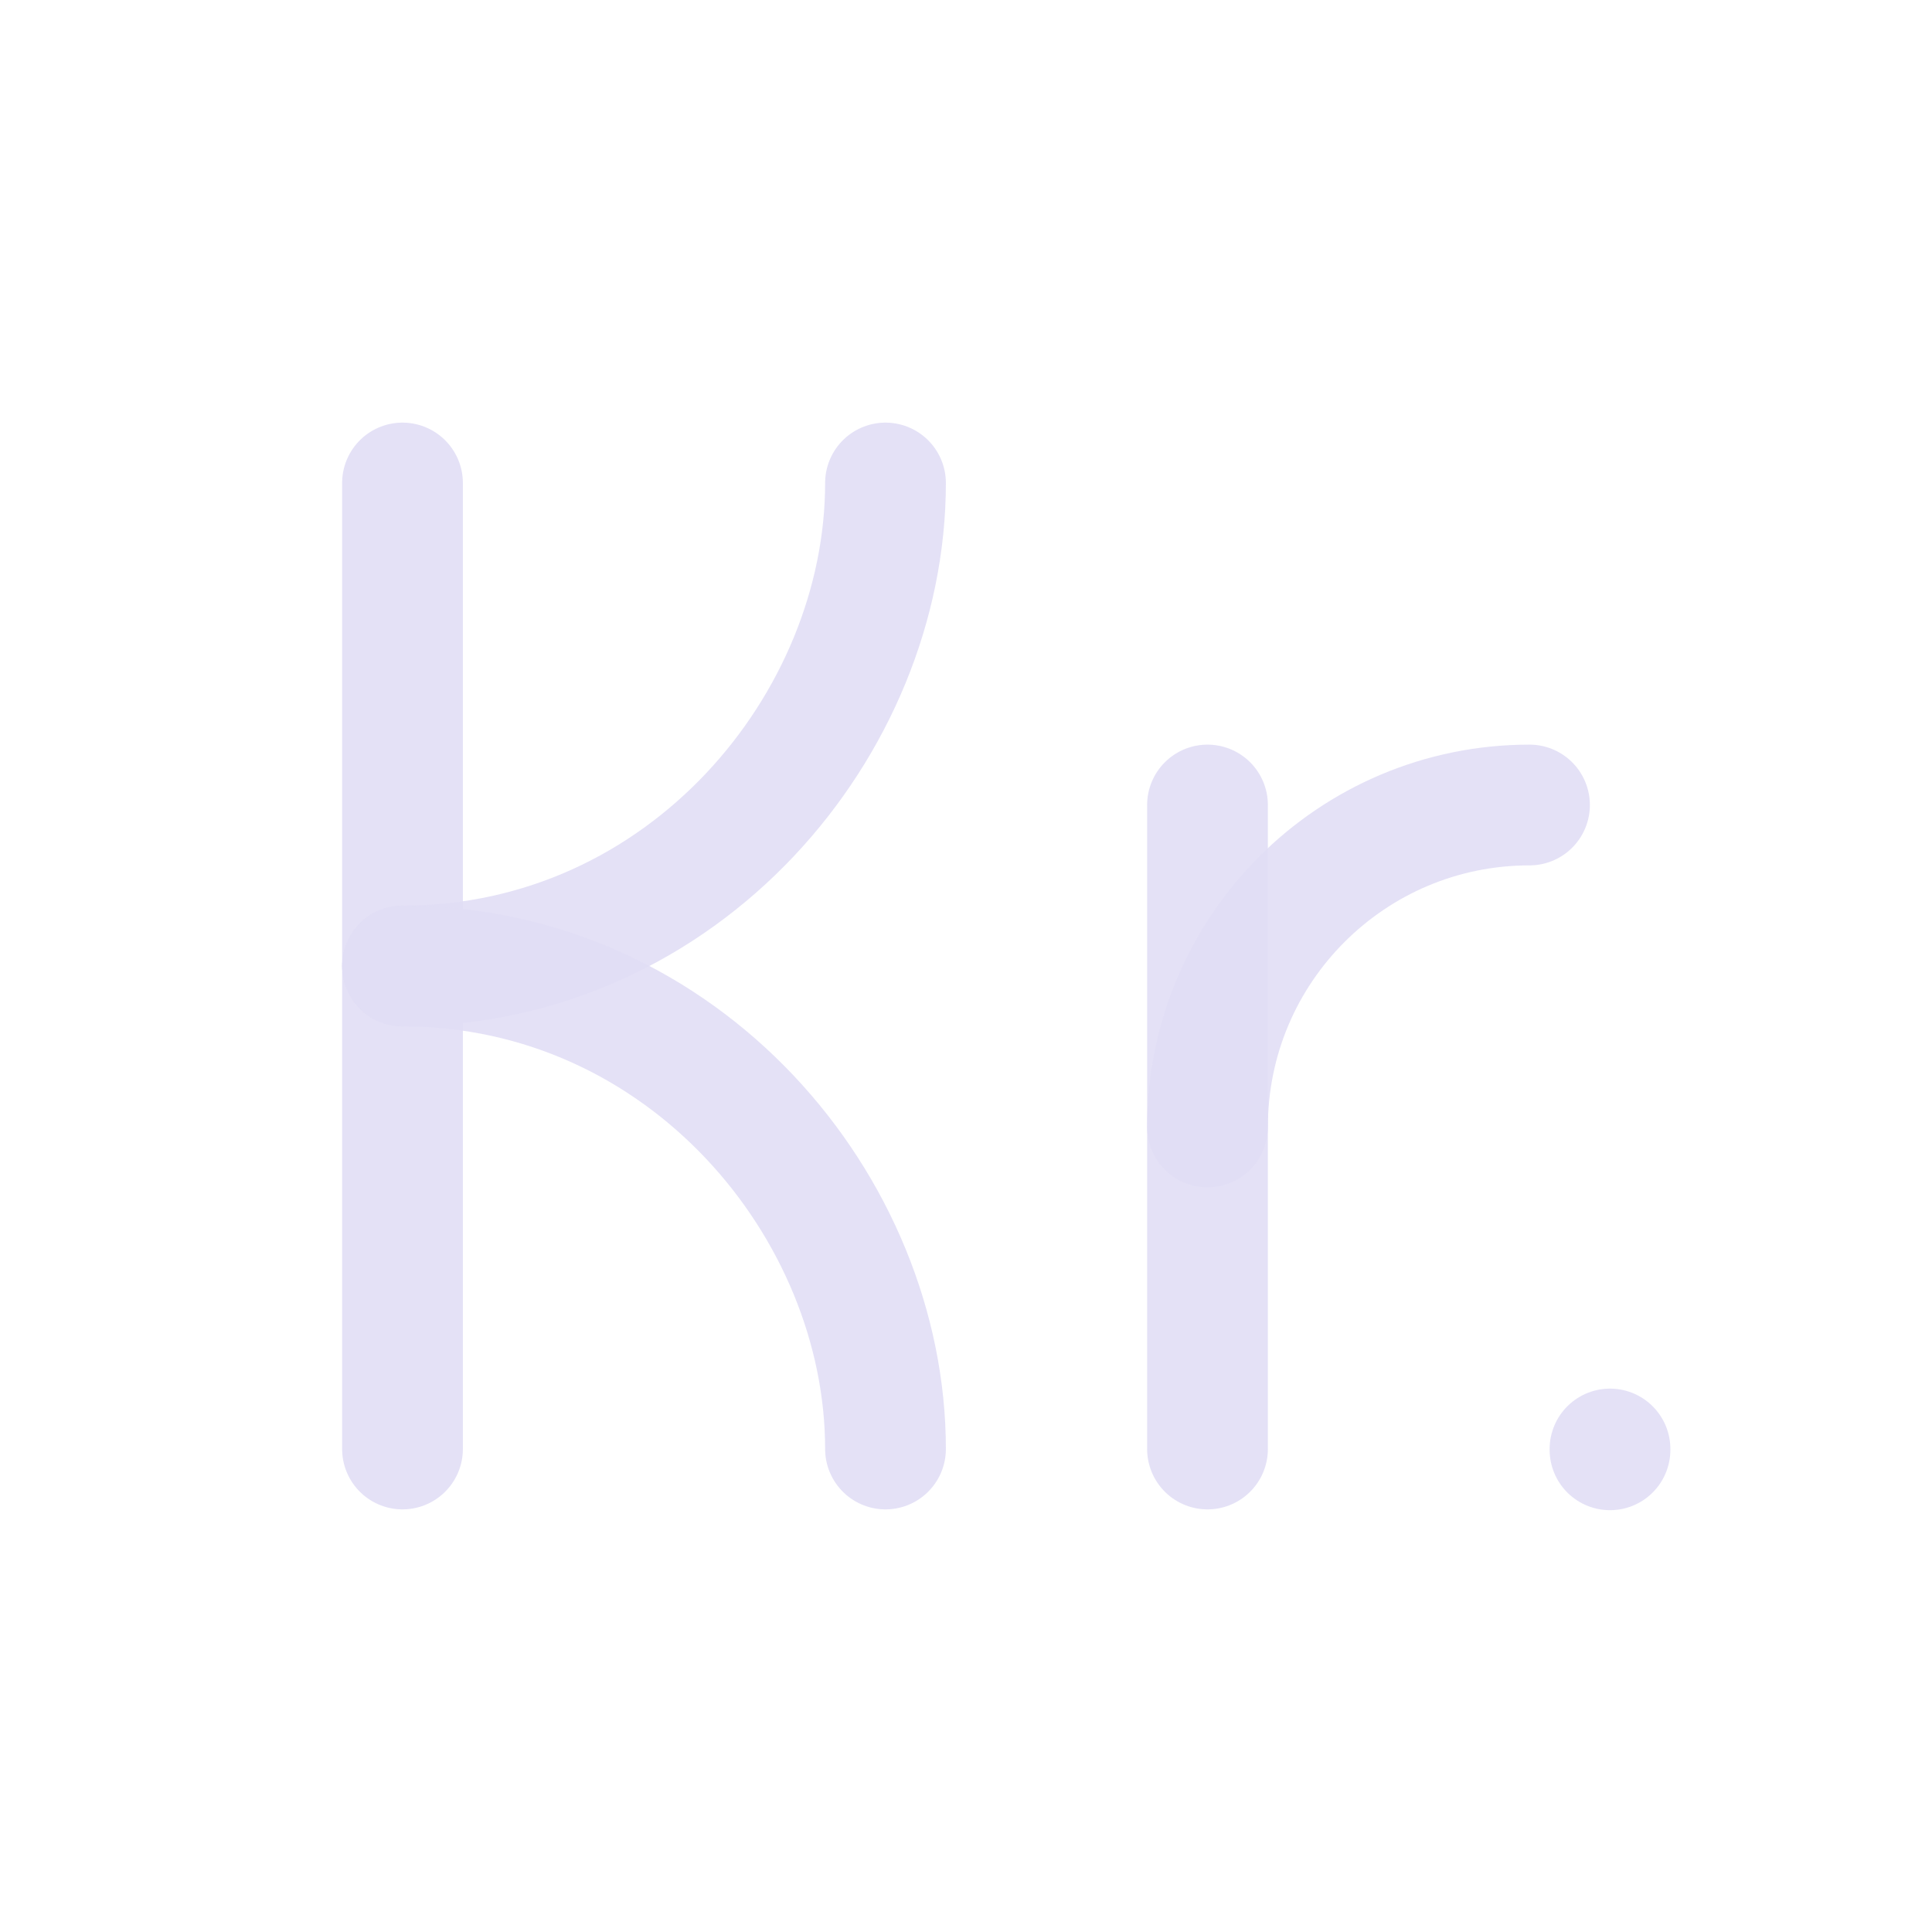 <svg width="24" height="24" viewBox="0 0 24 24" fill="none" xmlns="http://www.w3.org/2000/svg">
<path d="M5 6V18" stroke="#E1DEF5" stroke-opacity="0.9" stroke-width="1.5" stroke-linecap="round" stroke-linejoin="round"/>
<path d="M5 12C8.5 12 11 9 11 6" stroke="#E1DEF5" stroke-opacity="0.9" stroke-width="1.5" stroke-linecap="round" stroke-linejoin="round"/>
<path d="M5 12C8.5 12 11 15 11 18" stroke="#E1DEF5" stroke-opacity="0.9" stroke-width="1.5" stroke-linecap="round" stroke-linejoin="round"/>
<path d="M15 10V18" stroke="#E1DEF5" stroke-opacity="0.9" stroke-width="1.5" stroke-linecap="round" stroke-linejoin="round"/>
<path d="M19 10C16.791 10 15 11.791 15 14" stroke="#E1DEF5" stroke-opacity="0.9" stroke-width="1.5" stroke-linecap="round" stroke-linejoin="round"/>
<path d="M20 18.01V18" stroke="#E1DEF5" stroke-opacity="0.9" stroke-width="1.5" stroke-linecap="round" stroke-linejoin="round"/>
</svg>
